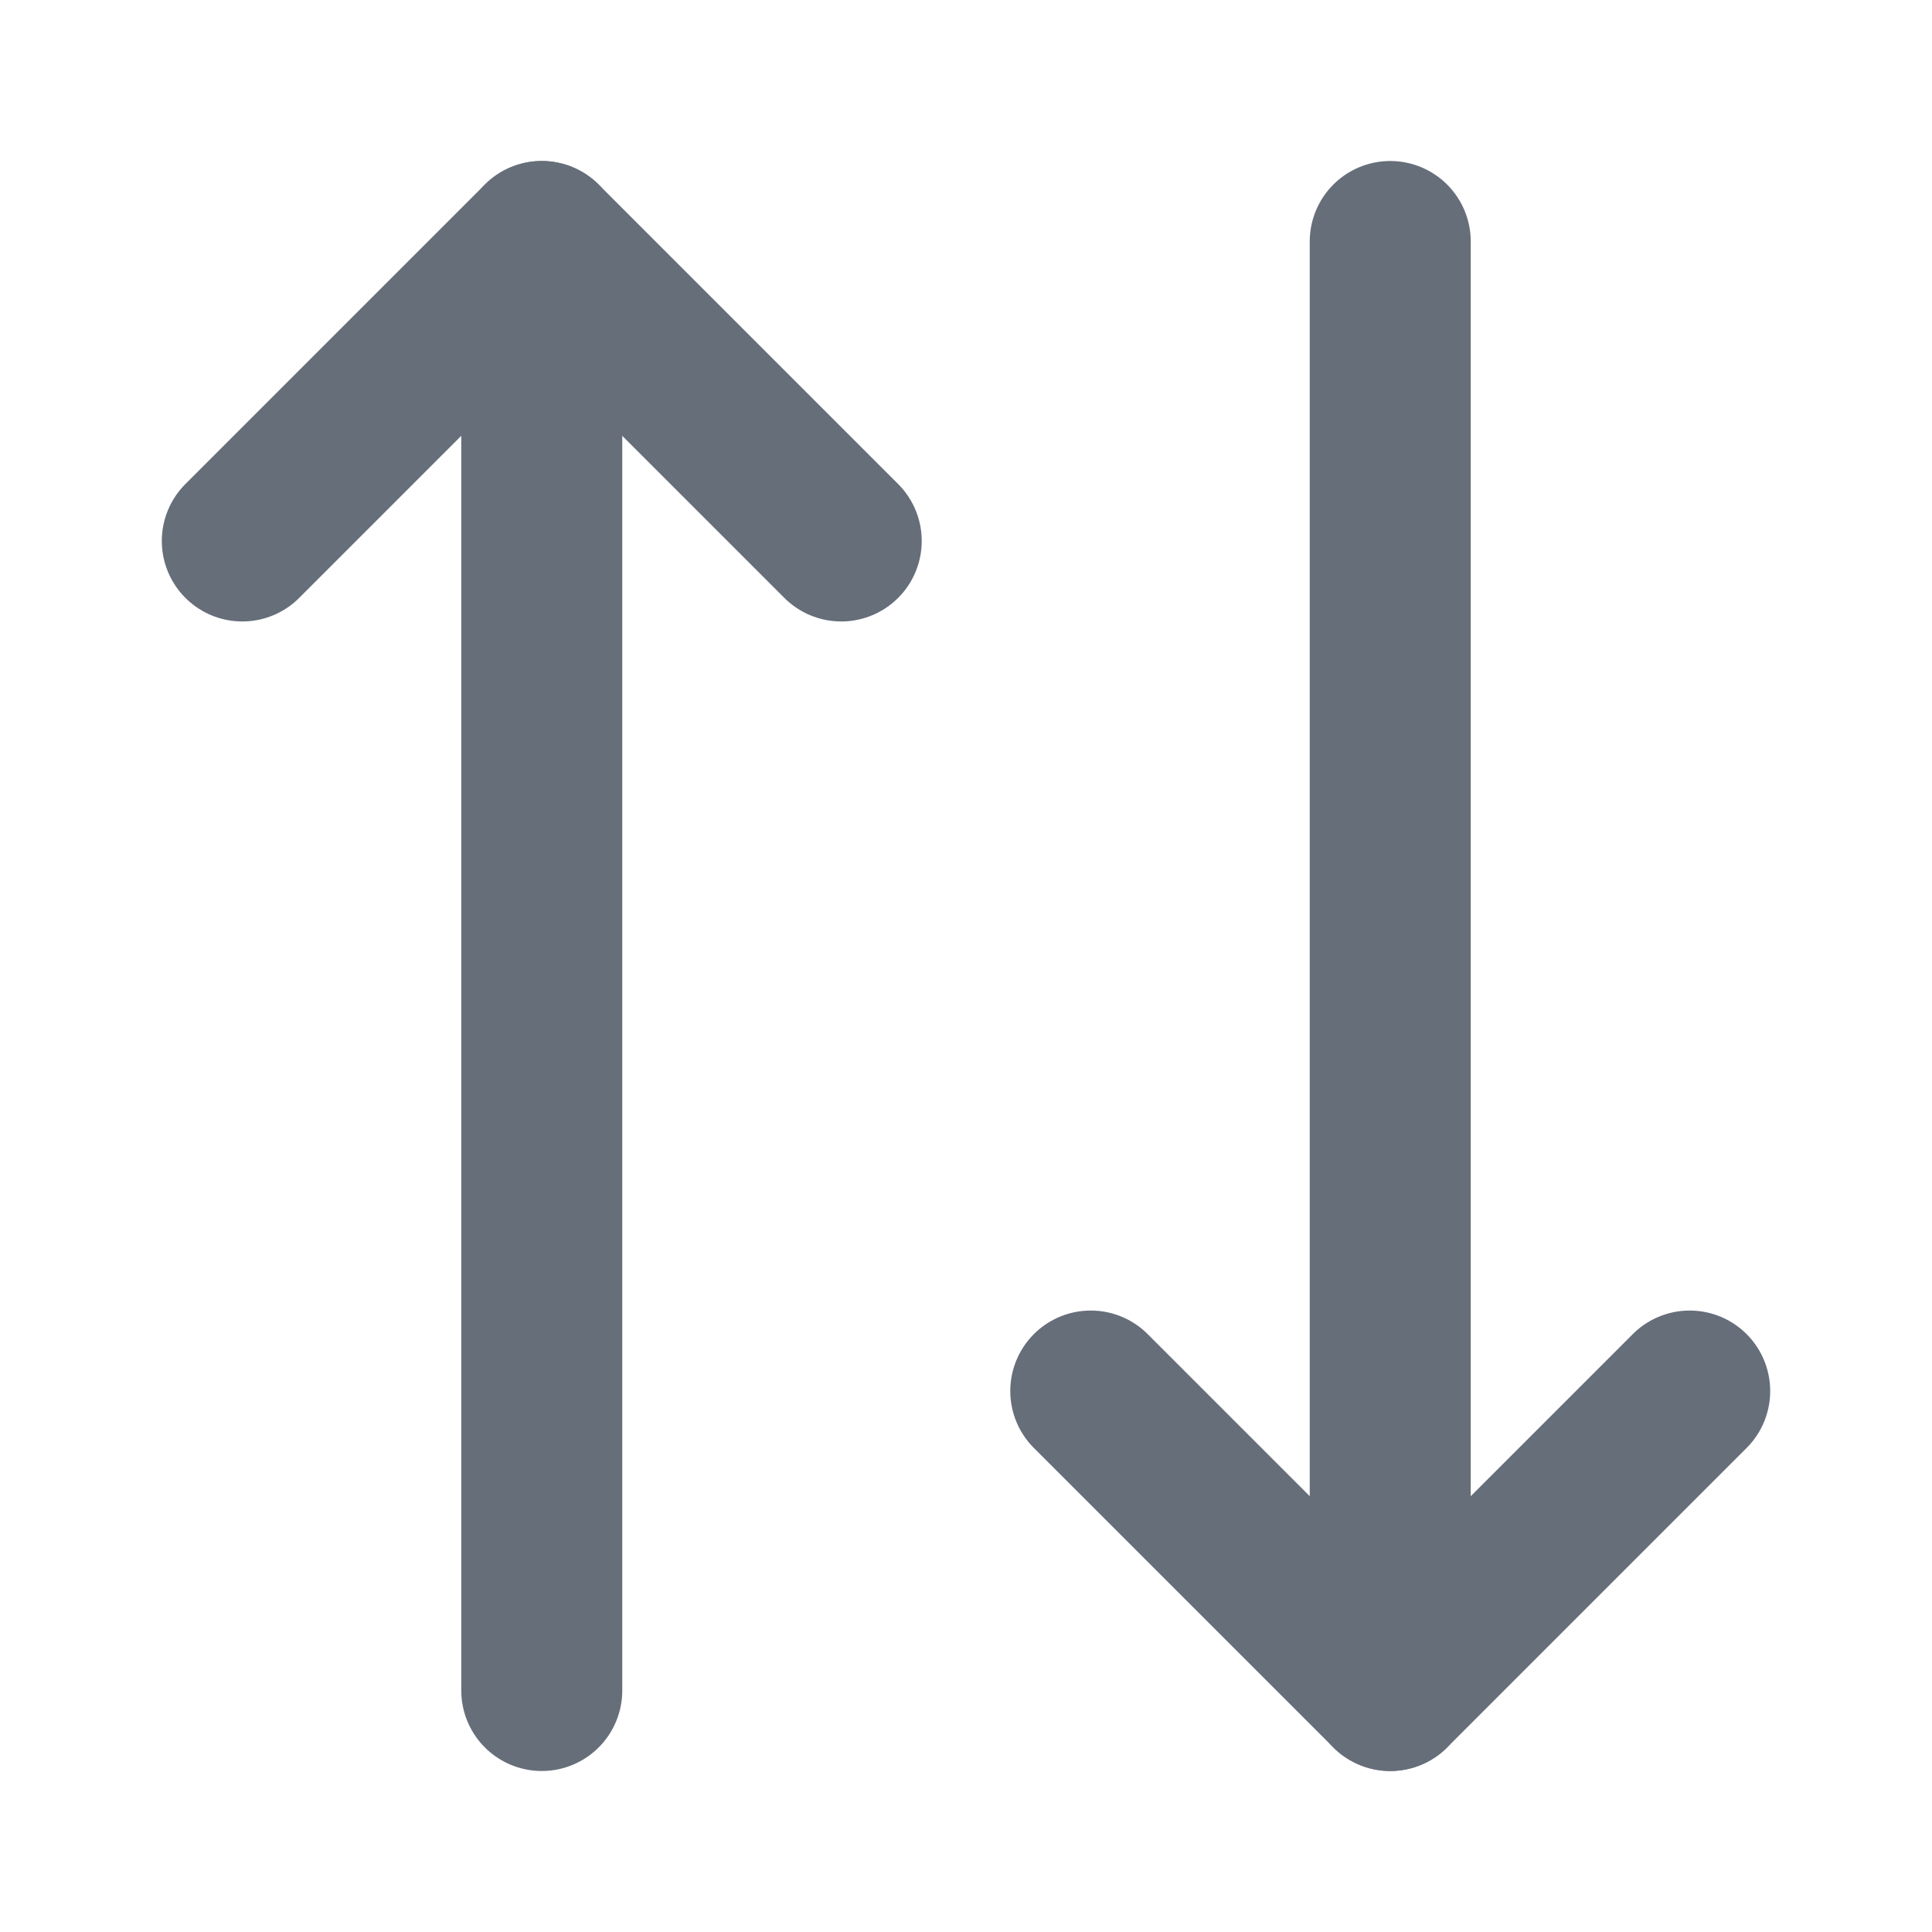 <svg width="12" height="12" viewBox="0 0 12 12" fill="none" xmlns="http://www.w3.org/2000/svg">
<path d="M5.225 3.36L3.365 1.5L1.505 3.36" stroke="#666E7A" stroke-linecap="round" stroke-linejoin="round"/>
<path d="M3.365 10.5V1.5" stroke="#666E7A" stroke-linecap="round" stroke-linejoin="round"/>
<path d="M6.775 8.64L8.635 10.5L10.495 8.64" stroke="#666E7A" stroke-linecap="round" stroke-linejoin="round"/>
<path d="M8.635 1.5V10.5" stroke="#666E7A" stroke-linecap="round" stroke-linejoin="round"/>
</svg>
